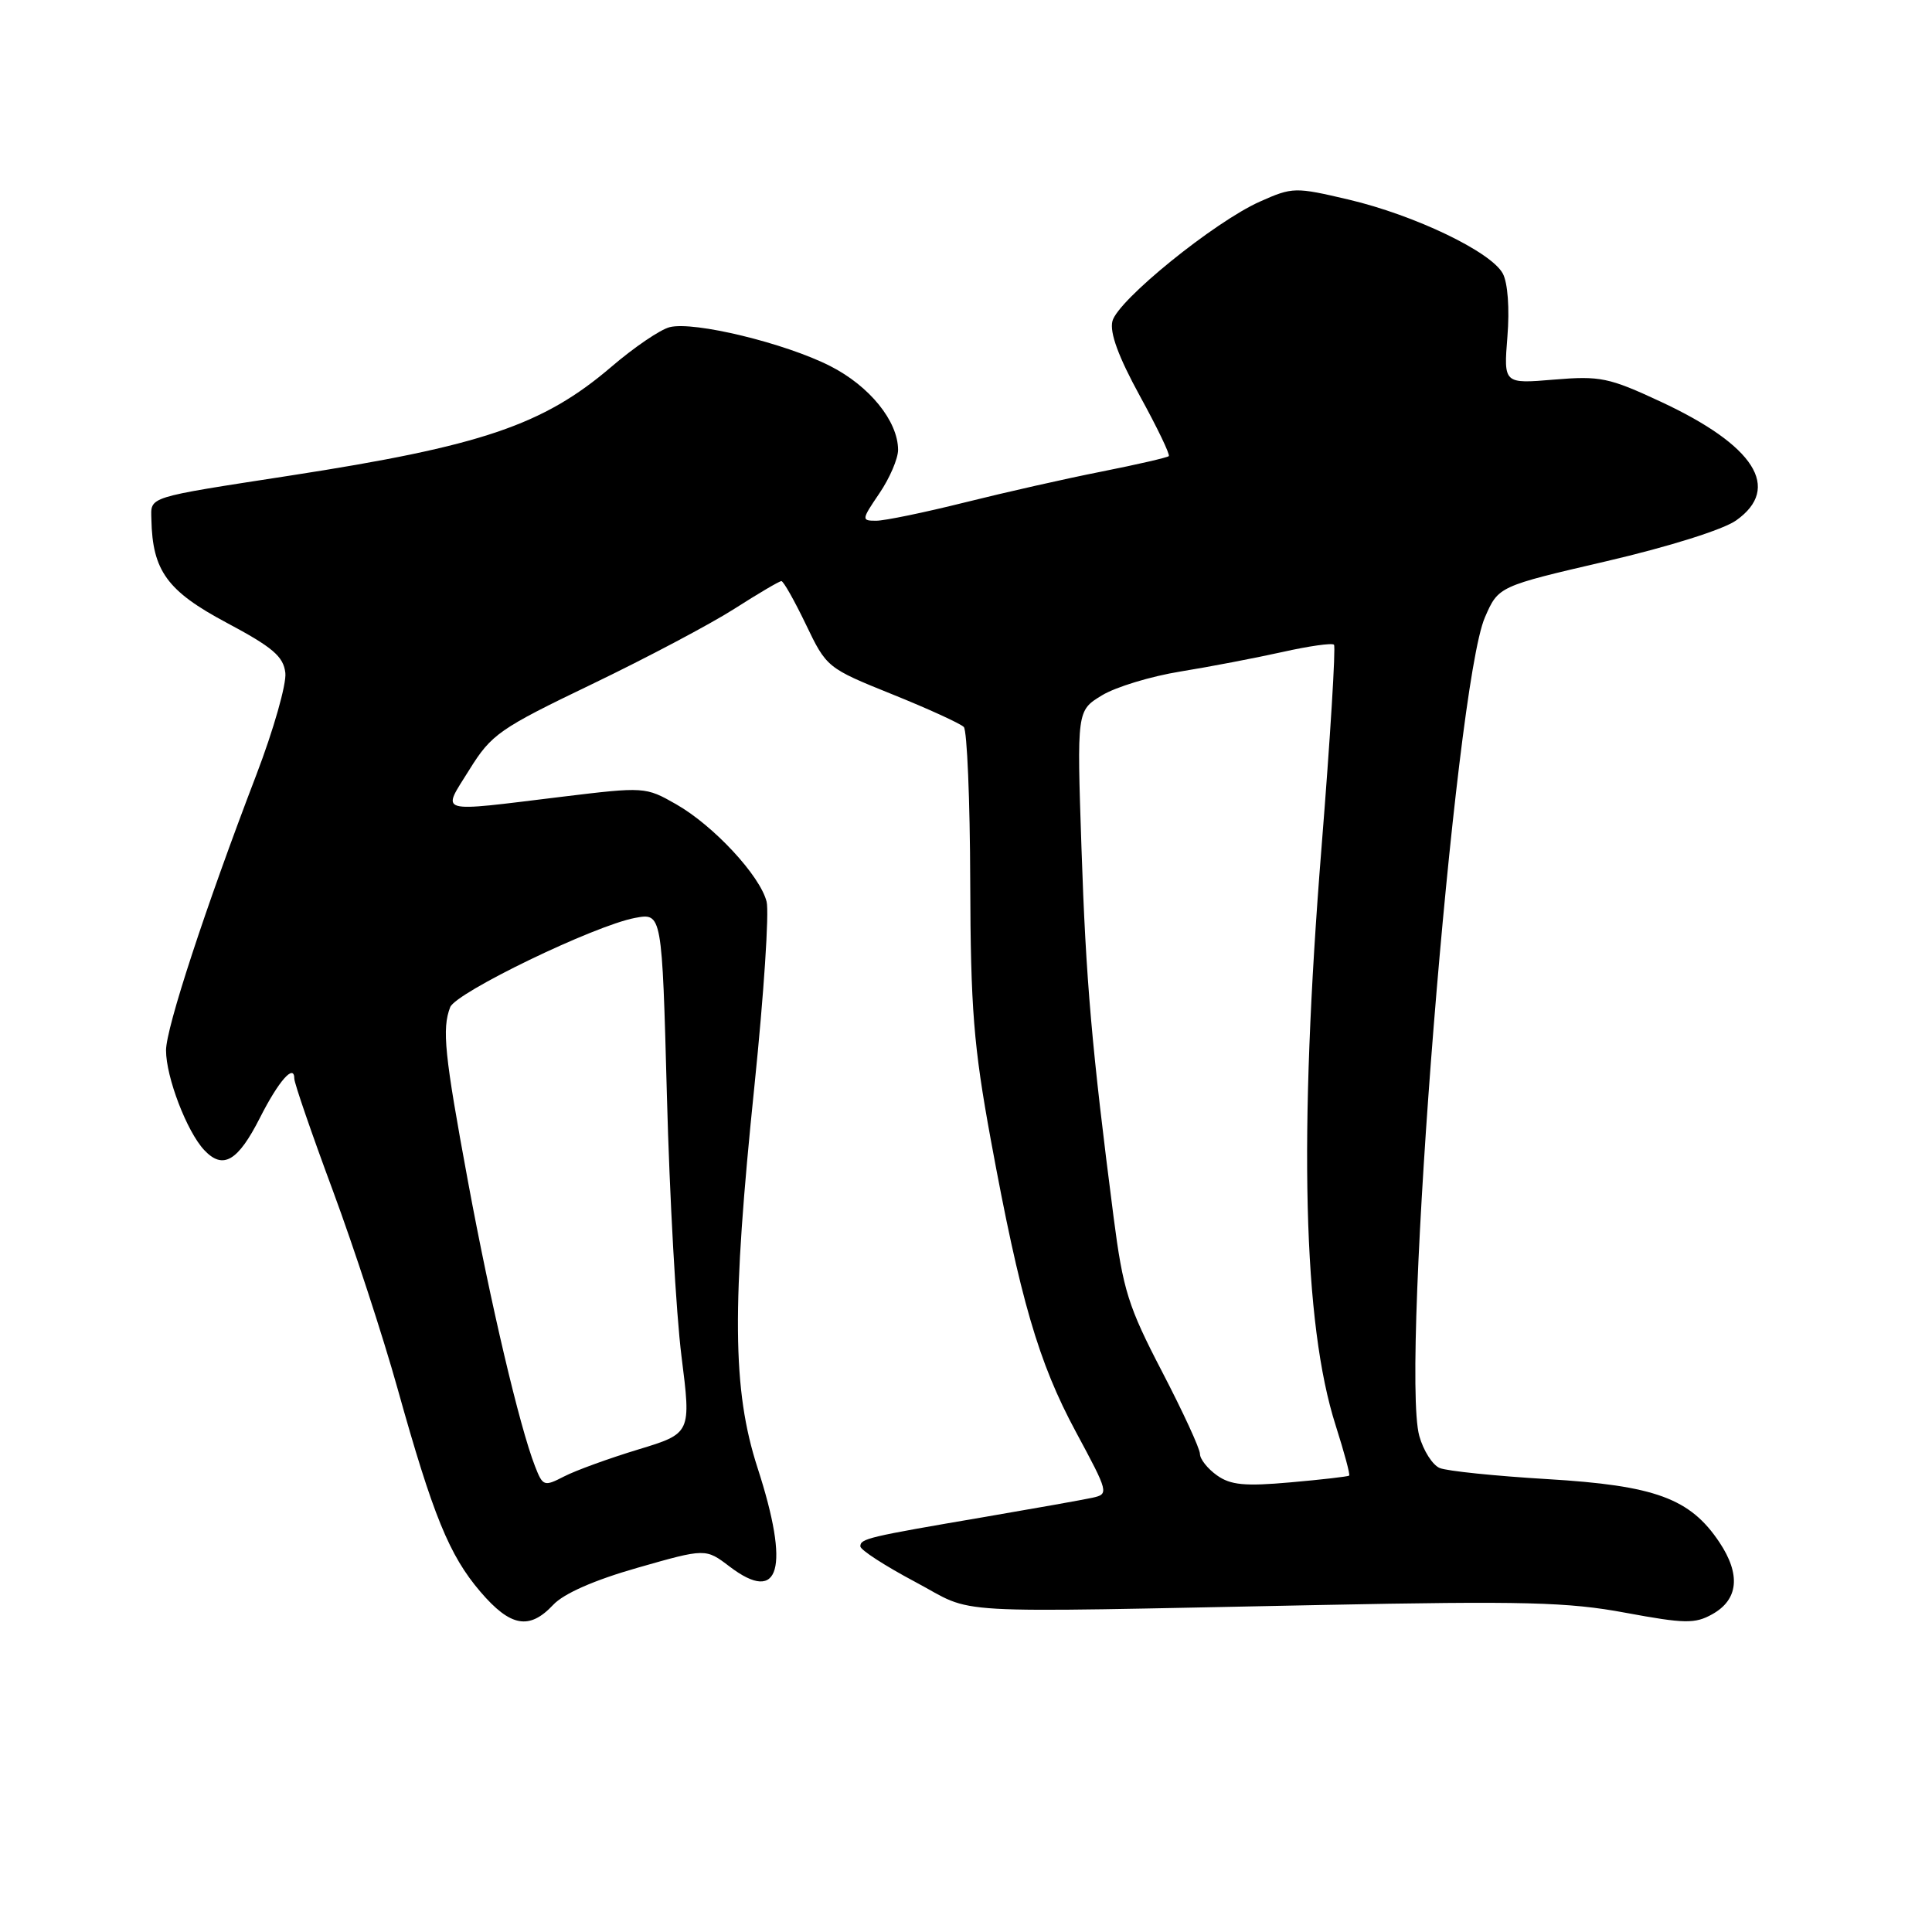 <?xml version="1.0" encoding="UTF-8" standalone="no"?>
<!DOCTYPE svg PUBLIC "-//W3C//DTD SVG 1.1//EN" "http://www.w3.org/Graphics/SVG/1.1/DTD/svg11.dtd" >
<svg xmlns="http://www.w3.org/2000/svg" xmlns:xlink="http://www.w3.org/1999/xlink" version="1.1" viewBox="0 0 256 256">
 <g >
 <path fill="currentColor"
d=" M 73.30 212.65 C 74.70 211.15 78.75 209.37 84.50 207.73 C 93.50 205.16 93.50 205.16 96.68 207.58 C 103.34 212.64 104.70 207.83 100.38 194.50 C 97.03 184.15 96.94 173.20 99.98 143.75 C 101.21 131.79 101.93 120.87 101.58 119.48 C 100.72 116.03 94.55 109.39 89.58 106.56 C 85.55 104.26 85.37 104.25 74.50 105.57 C 57.56 107.63 58.52 107.91 62.20 101.98 C 65.12 97.29 66.17 96.55 78.43 90.66 C 85.64 87.19 94.13 82.70 97.29 80.68 C 100.45 78.66 103.26 77.00 103.54 77.00 C 103.81 77.00 105.27 79.59 106.79 82.75 C 109.52 88.45 109.62 88.53 118.23 92.00 C 123.00 93.92 127.27 95.88 127.71 96.33 C 128.14 96.79 128.53 106.02 128.56 116.83 C 128.61 133.66 129.01 138.60 131.28 151.00 C 135.18 172.20 137.60 180.52 142.56 189.73 C 146.91 197.81 146.95 197.97 144.75 198.46 C 143.51 198.73 137.10 199.87 130.50 201.00 C 114.95 203.65 114.00 203.88 114.00 204.90 C 114.00 205.37 117.26 207.48 121.25 209.60 C 129.55 214.00 123.86 213.68 175.00 212.67 C 201.90 212.13 207.80 212.28 215.39 213.70 C 223.24 215.15 224.59 215.18 226.89 213.89 C 230.35 211.96 230.68 208.63 227.83 204.36 C 223.95 198.54 219.32 196.84 205.03 195.99 C 198.14 195.58 191.72 194.92 190.77 194.52 C 189.82 194.13 188.60 192.21 188.06 190.26 C 185.54 181.12 192.77 90.94 196.76 81.80 C 198.55 77.69 198.55 77.69 212.84 74.37 C 221.17 72.43 228.35 70.17 230.06 68.95 C 236.10 64.66 232.51 59.02 220.04 53.22 C 213.19 50.03 212.03 49.79 205.91 50.30 C 199.24 50.86 199.24 50.86 199.74 44.60 C 200.04 40.90 199.79 37.48 199.13 36.25 C 197.59 33.37 187.49 28.52 178.72 26.45 C 171.61 24.78 171.28 24.78 166.95 26.71 C 160.91 29.40 148.09 39.79 147.40 42.56 C 147.02 44.07 148.20 47.28 151.03 52.45 C 153.34 56.65 155.07 60.25 154.87 60.44 C 154.67 60.63 150.68 61.55 146.00 62.48 C 141.32 63.40 133.14 65.25 127.82 66.58 C 122.49 67.91 117.22 69.00 116.10 69.00 C 114.13 69.00 114.14 68.88 116.53 65.36 C 117.89 63.36 119.00 60.77 119.00 59.61 C 118.99 55.80 115.22 51.15 110.00 48.50 C 104.01 45.46 91.95 42.54 88.74 43.35 C 87.49 43.66 84.01 46.03 80.99 48.62 C 71.97 56.33 63.79 59.10 38.50 63.01 C 19.22 65.99 19.99 65.75 20.06 68.83 C 20.20 75.63 22.16 78.32 30.00 82.50 C 36.14 85.77 37.56 86.98 37.81 89.16 C 37.98 90.62 36.25 96.70 33.97 102.66 C 27.20 120.34 22.00 136.21 22.00 139.18 C 22.00 142.73 24.76 149.94 27.06 152.39 C 29.54 155.03 31.51 153.90 34.44 148.12 C 36.92 143.22 39.00 140.86 39.00 142.94 C 39.00 143.52 41.29 150.18 44.10 157.75 C 46.90 165.31 50.76 177.12 52.68 184.00 C 57.38 200.82 59.52 206.08 63.66 210.92 C 67.64 215.57 70.14 216.02 73.30 212.65 Z  M 70.89 194.28 C 68.83 188.99 65.01 172.75 62.01 156.55 C 58.89 139.69 58.55 136.34 59.65 133.46 C 60.40 131.51 78.76 122.64 84.14 121.63 C 87.72 120.96 87.72 120.96 88.37 145.23 C 88.72 158.58 89.59 174.10 90.30 179.71 C 91.59 189.93 91.59 189.93 84.55 192.07 C 80.67 193.25 76.26 194.85 74.74 195.64 C 72.09 197.00 71.93 196.95 70.89 194.28 Z  M 161.25 195.49 C 160.01 194.61 159.00 193.33 159.00 192.65 C 159.00 191.96 156.74 187.06 153.98 181.75 C 149.49 173.12 148.81 170.95 147.56 161.30 C 144.67 138.89 143.89 129.99 143.30 112.33 C 142.69 94.16 142.69 94.16 146.01 92.14 C 147.83 91.03 152.51 89.61 156.41 88.98 C 160.31 88.35 166.38 87.18 169.90 86.40 C 173.42 85.61 176.50 85.17 176.76 85.43 C 177.01 85.68 176.27 97.76 175.11 112.27 C 172.05 150.53 172.66 175.38 176.99 188.90 C 178.11 192.42 178.92 195.40 178.77 195.53 C 178.62 195.65 175.12 196.06 171.00 196.42 C 164.95 196.96 163.06 196.78 161.25 195.49 Z "/>
</g>
</svg>